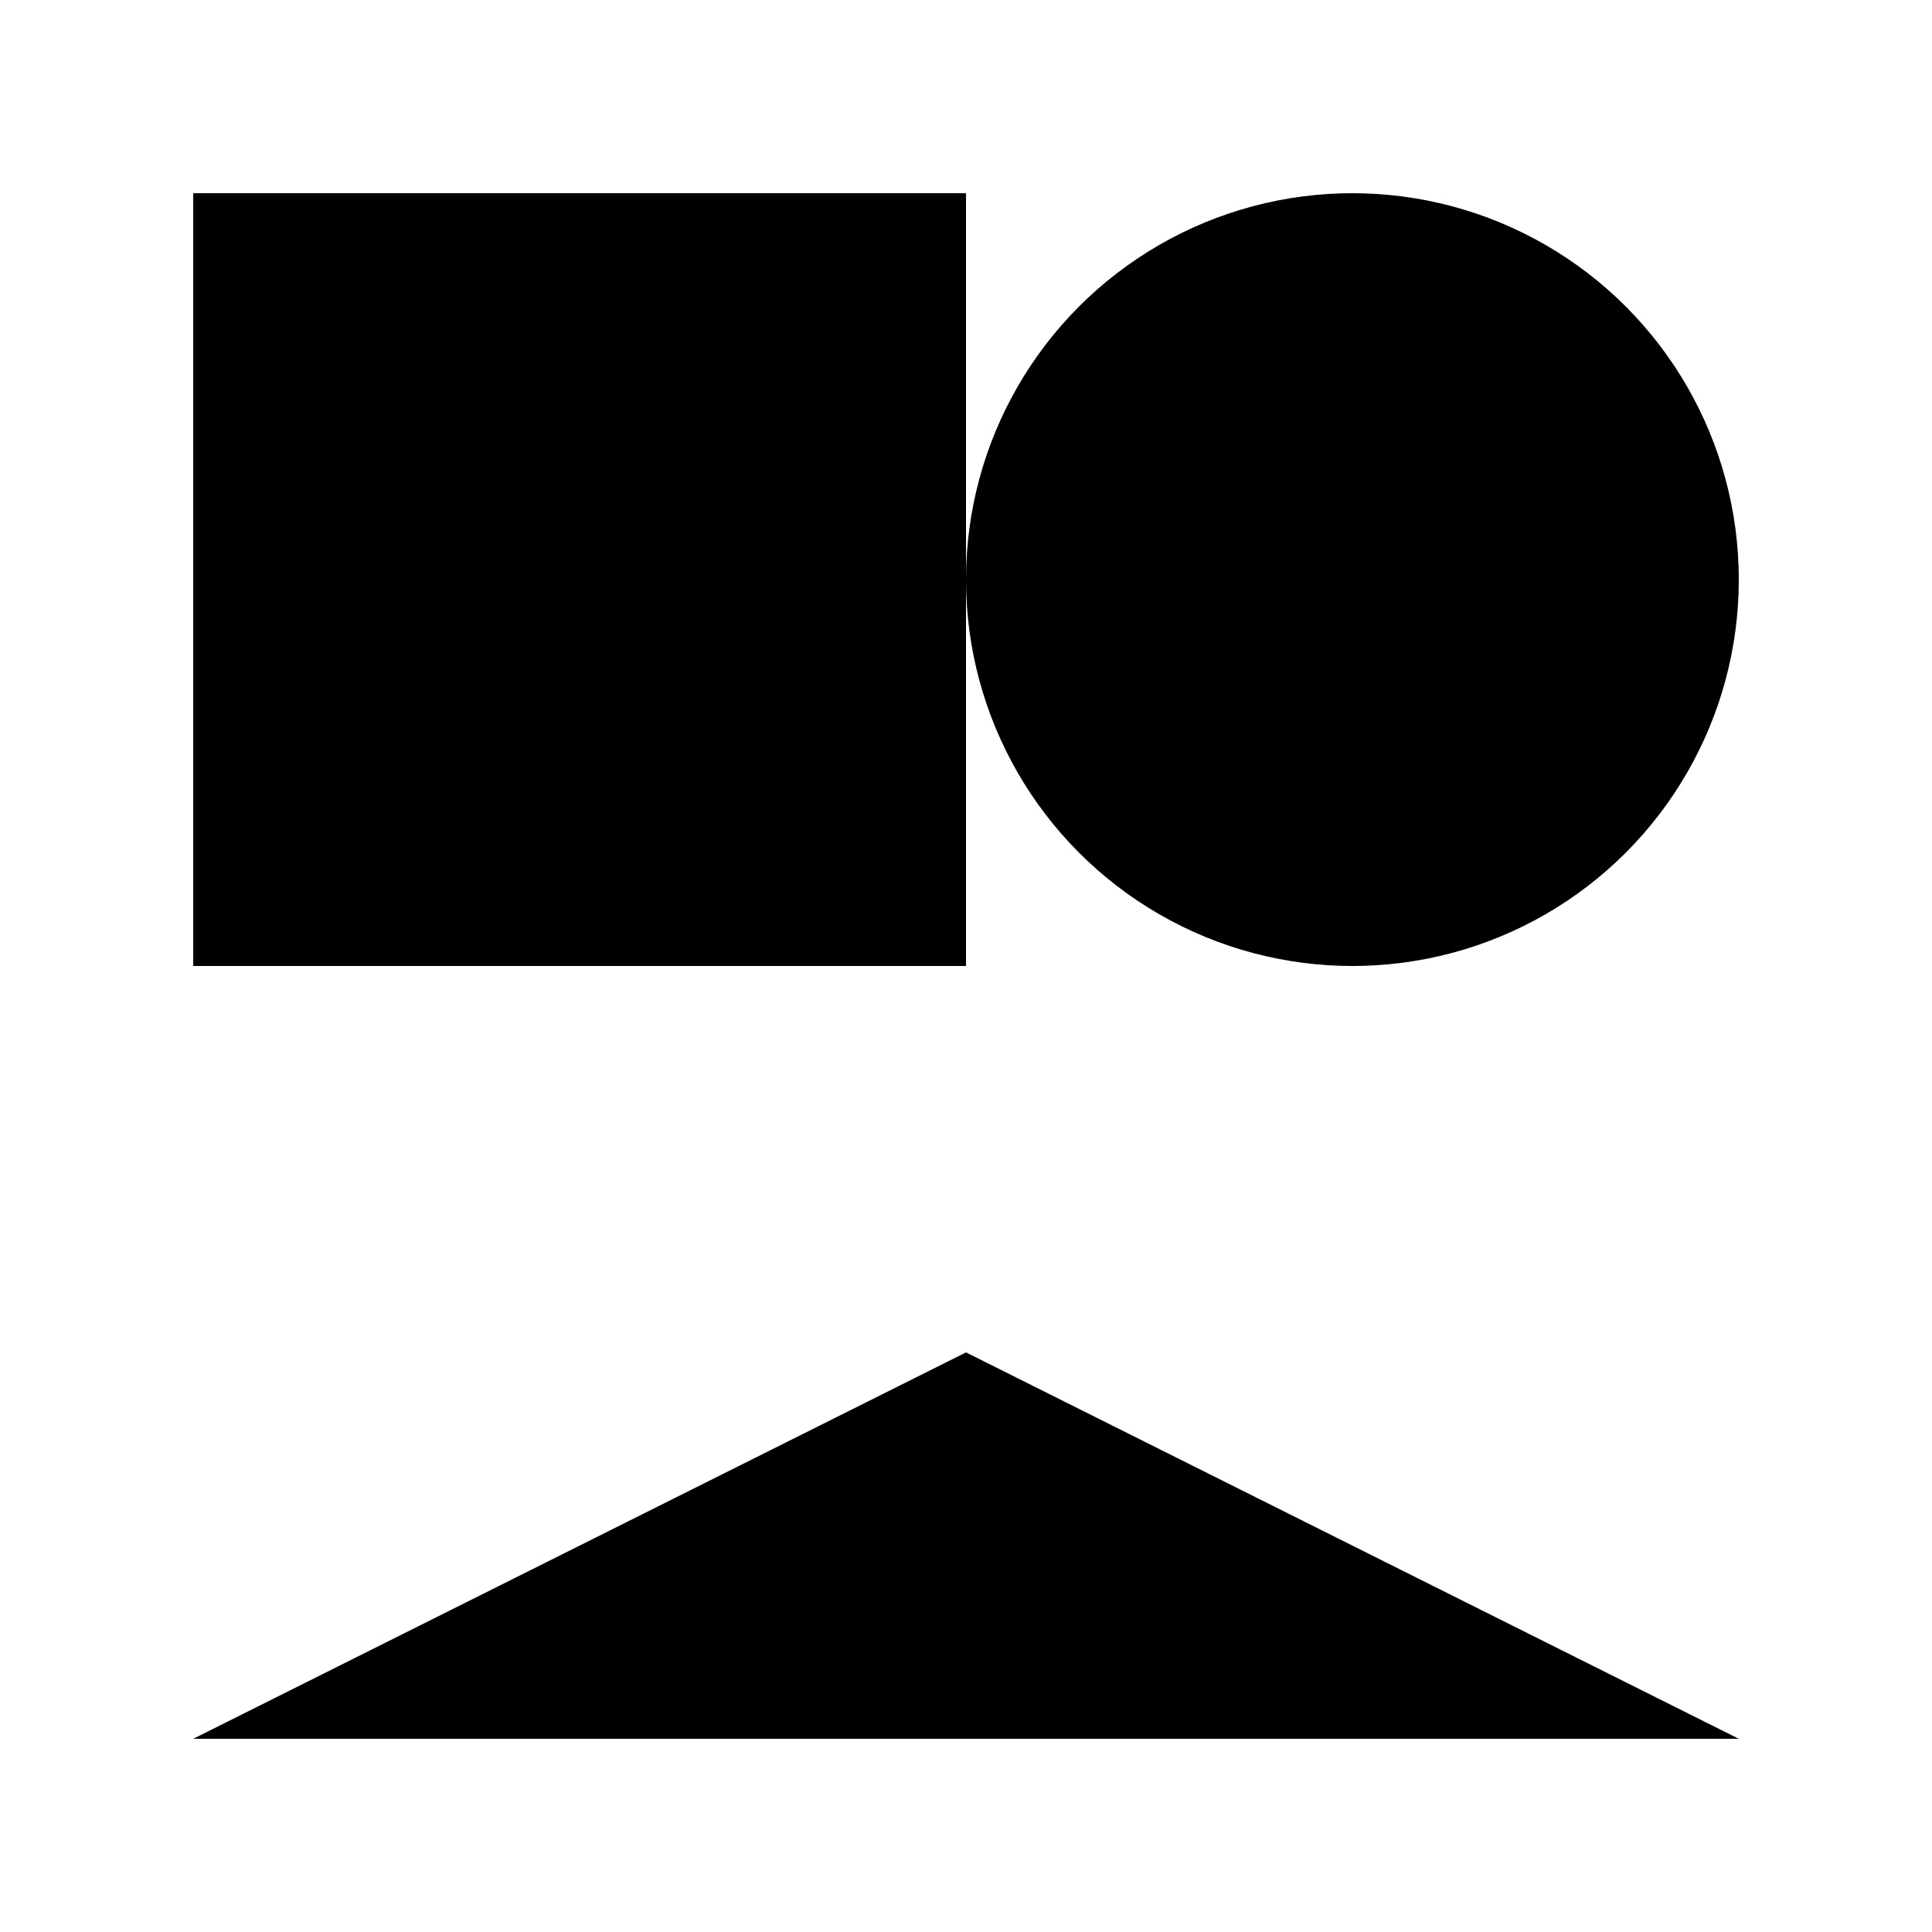 <?xml version="1.0" encoding="UTF-8"?>
<svg xmlns="http://www.w3.org/2000/svg" viewBox="0 0 100 100">
    <g>
        <rect x="10" y="10" width="40" height="40" />
        <circle cx="70" cy="30" r="20" />
    </g>
    <g>
        <line x1="10" y1="60" x2="90" y2="60" />
        <polygon points="50,70 90,90 10,90" />
    </g>
</svg>
